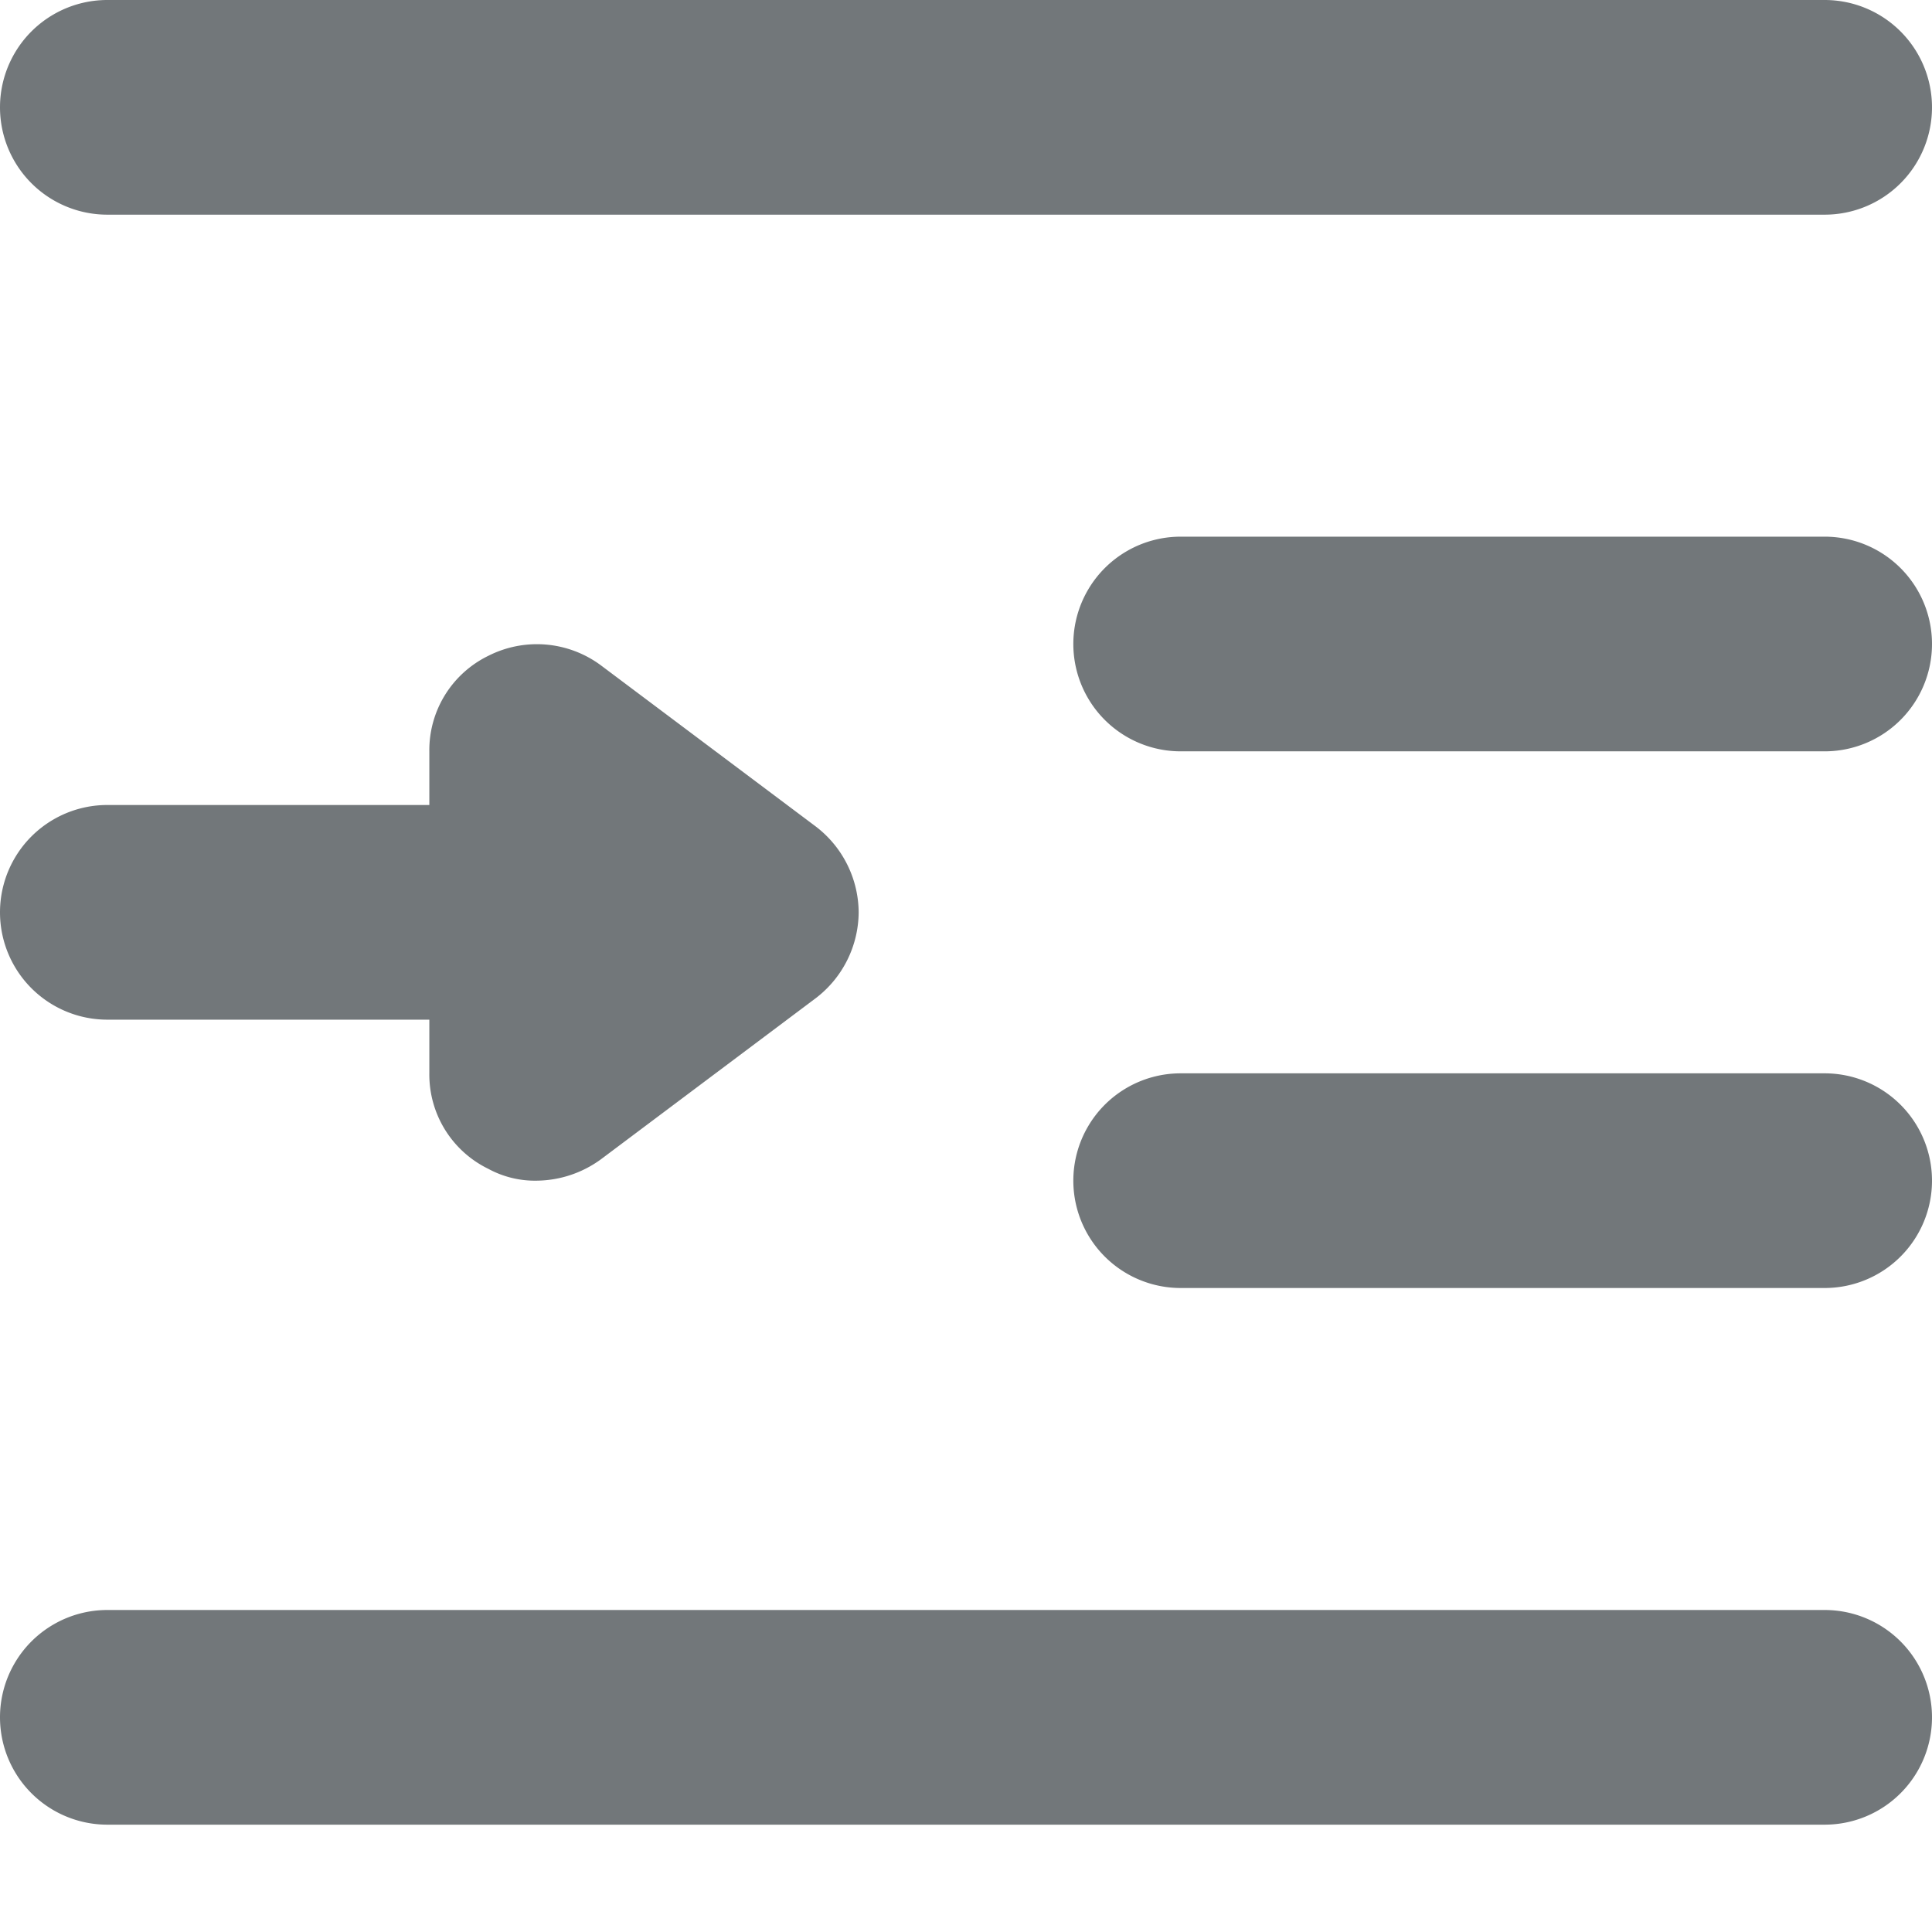 <svg width="18" height="18" xmlns="http://www.w3.org/2000/svg" viewBox="0 0 18 18" mirror-rtl="true">
  <path fill="#72777a" d="M18 1a1 1 0 0 1-1 1H1a1 1 0 0 1 0-2h16a1 1 0 0 1 1 1zM18 16a1 1 0 0 1-1 1H1a1 1 0 0 1 0-2h16a1 1 0 0 1 1 1zM18 6a1 1 0 0 1-1 1h-6a1 1 0 0 1 0-2h6a1 1 0 0 1 1 1zM18 11a1 1 0 0 1-1 1h-6a1 1 0 0 1 0-2h6a1 1 0 0 1 1 1zM8 8.5a1.014 1.014 0 0 1-.4.8l-2 1.5a1.03 1.03 0 0 1-.6.2.908.908 0 0 1-.45-.11A.977.977 0 0 1 4 10v-.5H1a1 1 0 0 1 0-2h3V7a.977.977 0 0 1 .55-.89 1 1 0 0 1 1.05.09l2 1.5a1.014 1.014 0 0 1 .4.8z"/>
</svg>
